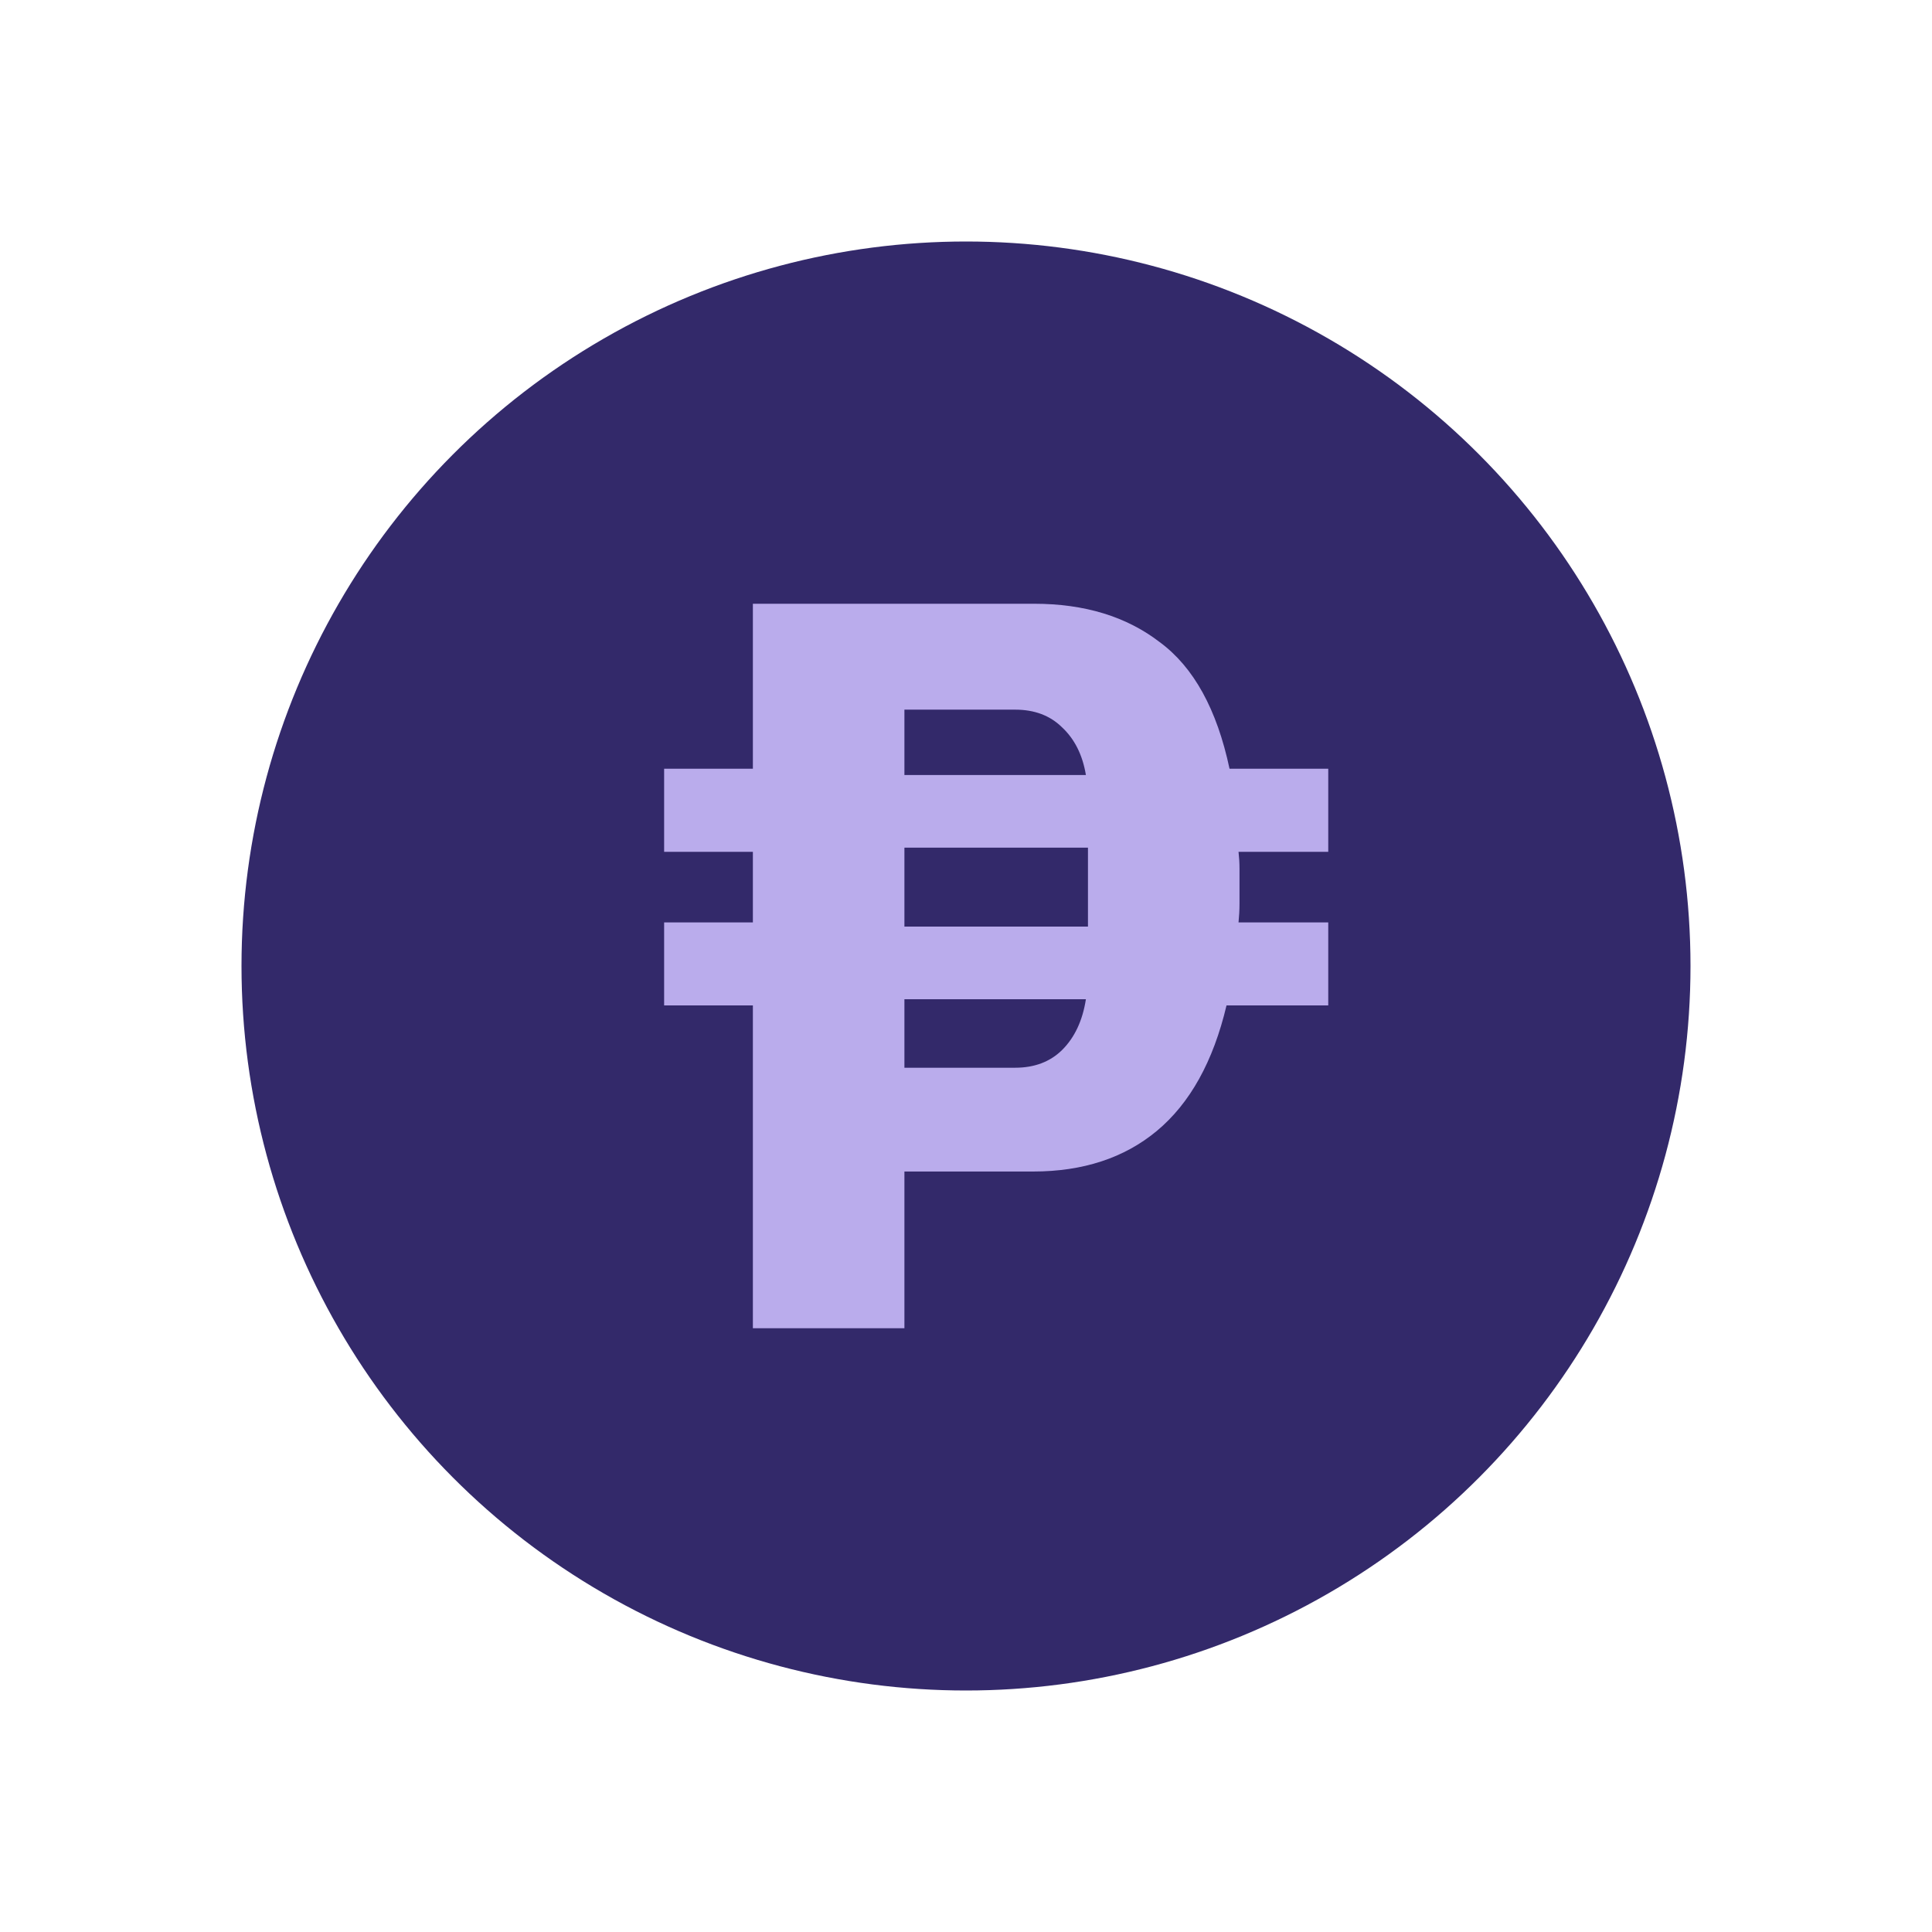 <svg xmlns:xlink="http://www.w3.org/1999/xlink" xmlns="http://www.w3.org/2000/svg" data-id="svg-cGhw" class="asset__icon" width="24" height="24"><defs><symbol id="php" viewBox="0 0 32 32" fill="none" xmlns="http://www.w3.org/2000/svg">
      <circle cx="16" cy="16" r="12" fill="#33296A"></circle>
      <path d="M14.98 22H12.47V16.653H11V15.278H12.47V14.109H11V12.733H12.47V10H17.128C17.965 10 18.658 10.212 19.209 10.636C19.77 11.049 20.156 11.748 20.365 12.733H22V14.109H20.514C20.524 14.201 20.53 14.292 20.53 14.384C20.53 14.464 20.53 14.55 20.53 14.642C20.53 14.756 20.53 14.865 20.53 14.969C20.53 15.072 20.524 15.175 20.514 15.278H22V16.653H20.315C20.095 17.582 19.71 18.275 19.159 18.733C18.62 19.18 17.937 19.404 17.111 19.404H14.98V22ZM14.98 12.837H17.986C17.931 12.504 17.799 12.241 17.59 12.046C17.392 11.851 17.133 11.754 16.814 11.754H14.98V12.837ZM18.02 15.347V14.04H14.98V15.347H18.02ZM16.814 17.685C17.133 17.685 17.392 17.587 17.59 17.393C17.799 17.186 17.931 16.905 17.986 16.55H14.98V17.685H16.814Z" fill="#BAACEC"></path>
    </symbol></defs>
        <use xlink:href="#php"></use>
      </svg>